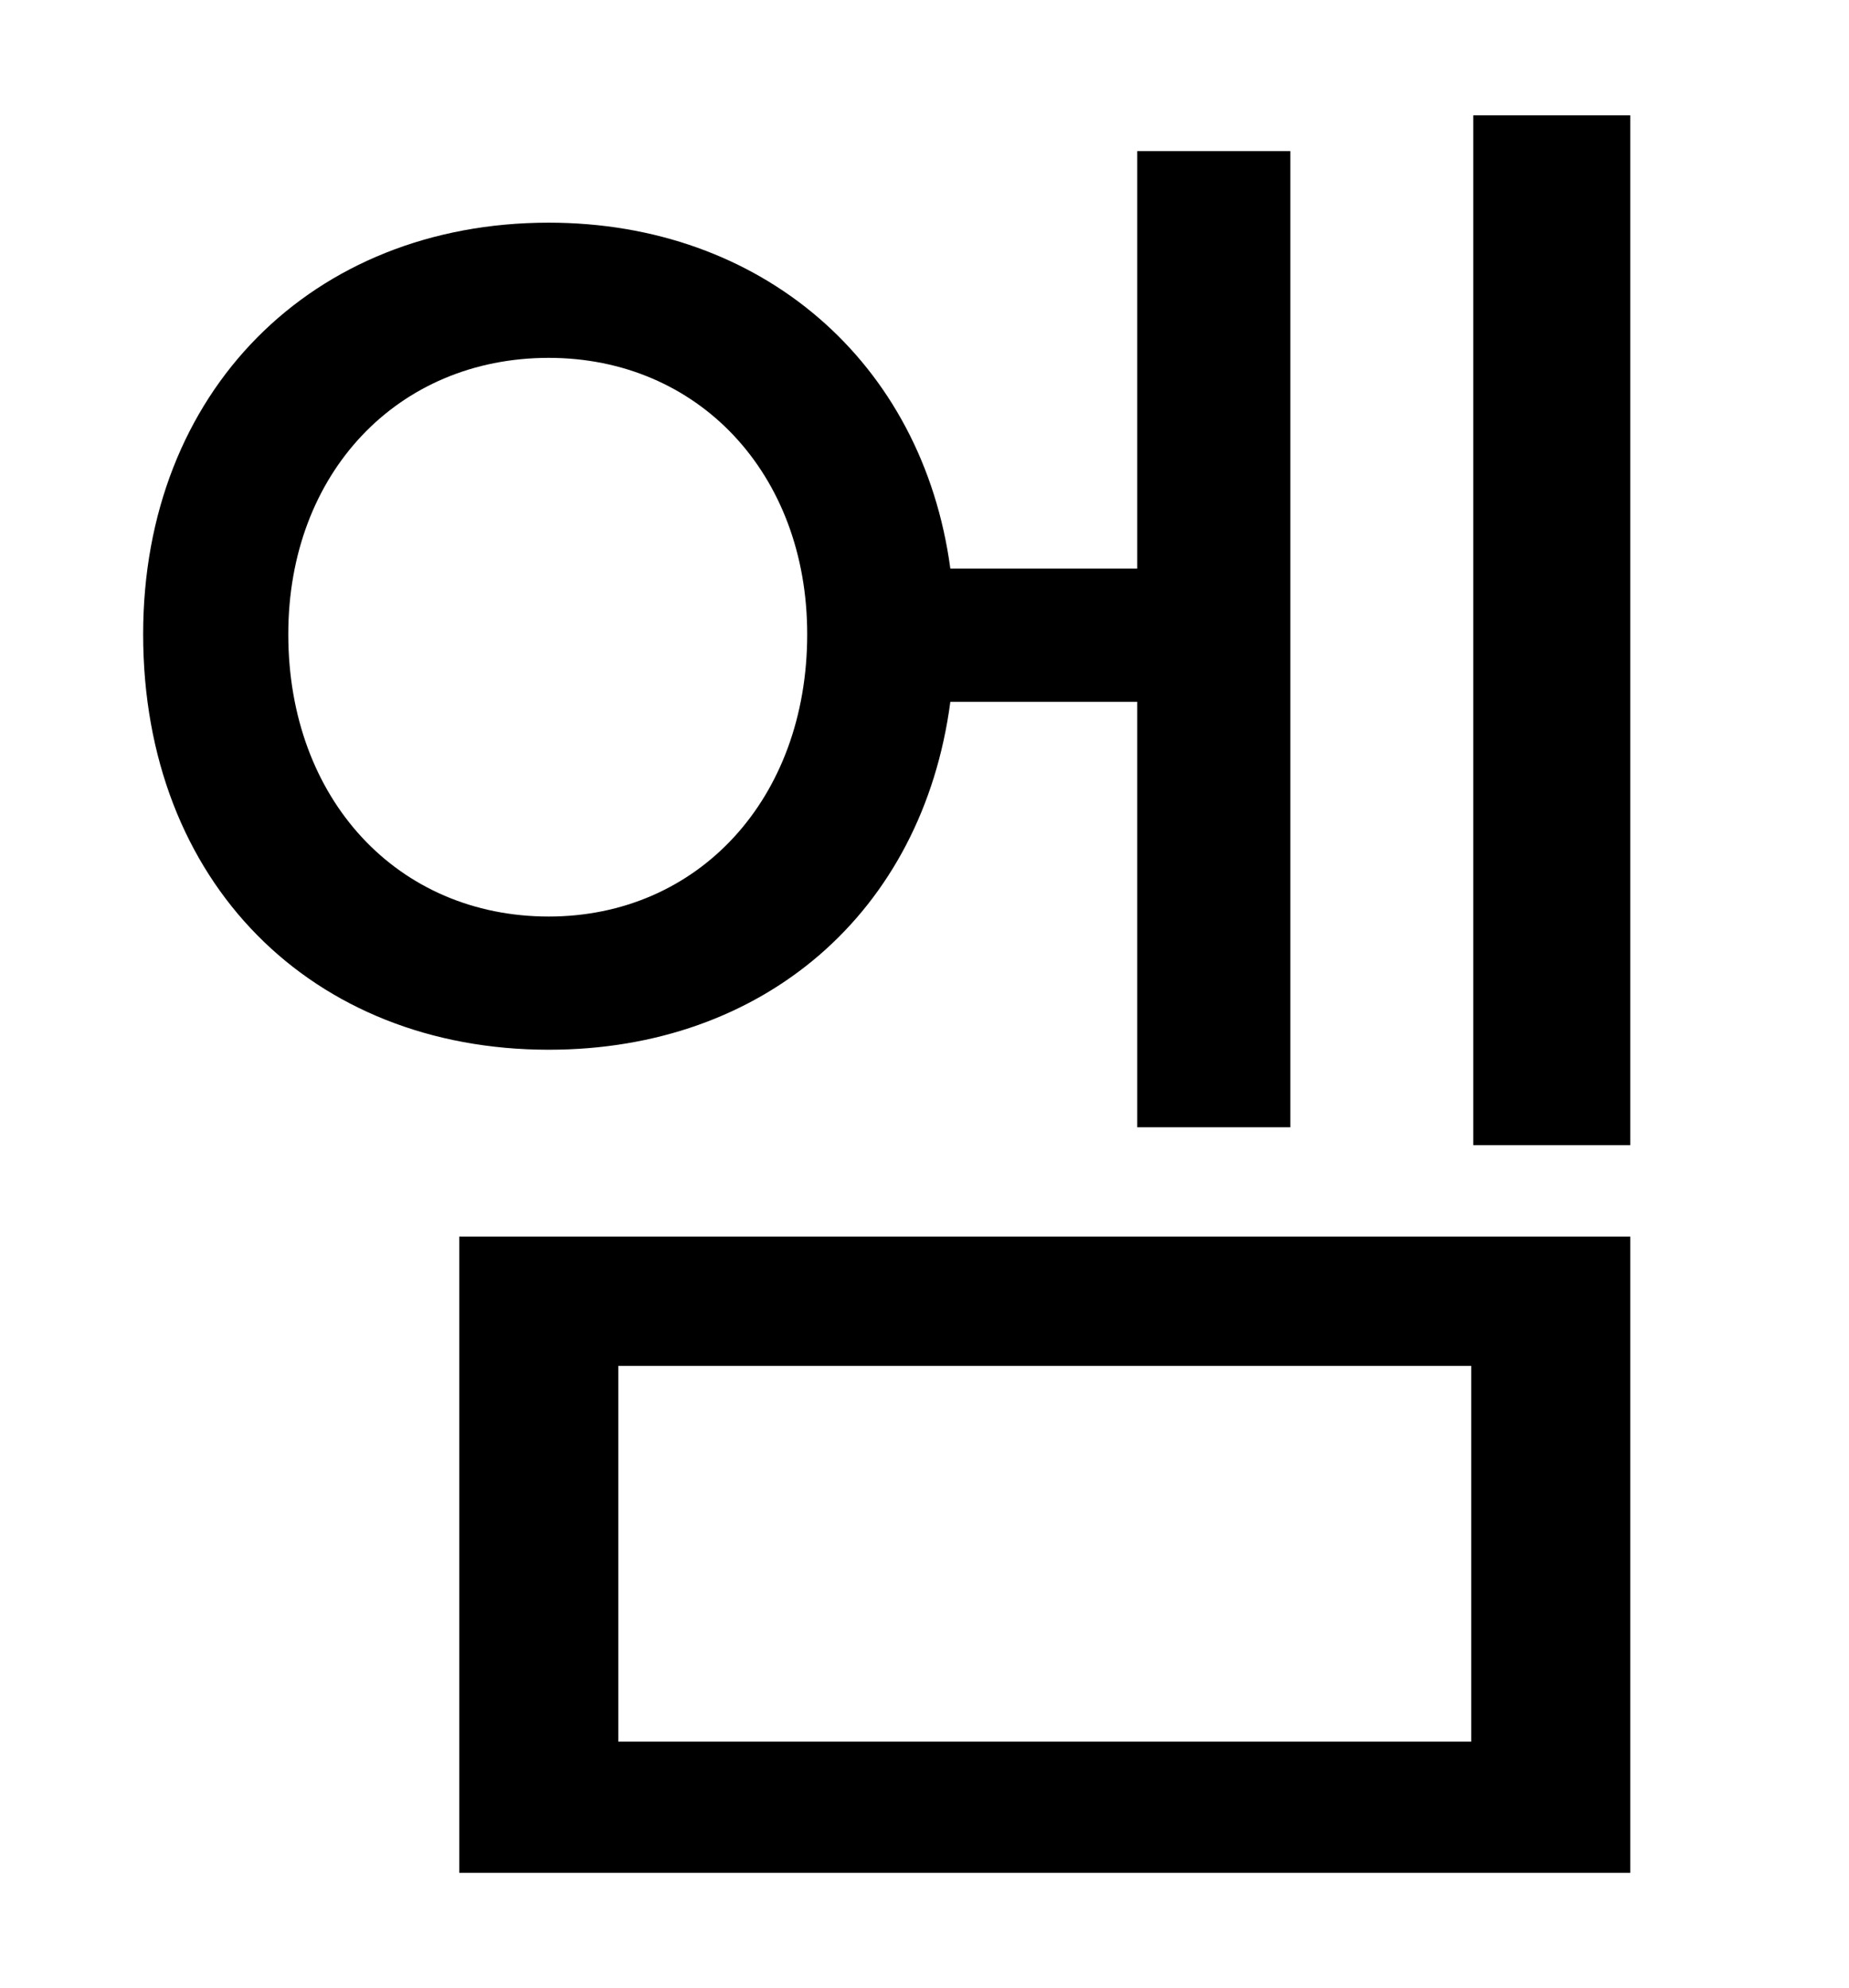 <?xml version="1.0" standalone="no"?>
<!DOCTYPE svg PUBLIC "-//W3C//DTD SVG 1.1//EN" "http://www.w3.org/Graphics/SVG/1.1/DTD/svg11.dtd" >
<svg xmlns="http://www.w3.org/2000/svg" xmlns:xlink="http://www.w3.org/1999/xlink" version="1.1" viewBox="-10 0 930 1000">
   <path fill="currentColor"
d="M135 319c0 83 55 142 131 142c75 0 130 -59 130 -142c0 -81 -55 -139 -130 -139c-76 0 -131 58 -131 139zM562 353h-94c-14 106 -94 175 -202 175c-119 0 -204 -84 -204 -209c0 -122 85 -207 204 -207c107 0 188 70 202 174h94v-210h77v491h-77v-214zM301 687v189h429
v-189h-429zM221 942v-320h589v320h-589zM731 58h79v518h-79v-518z" />
</svg>
